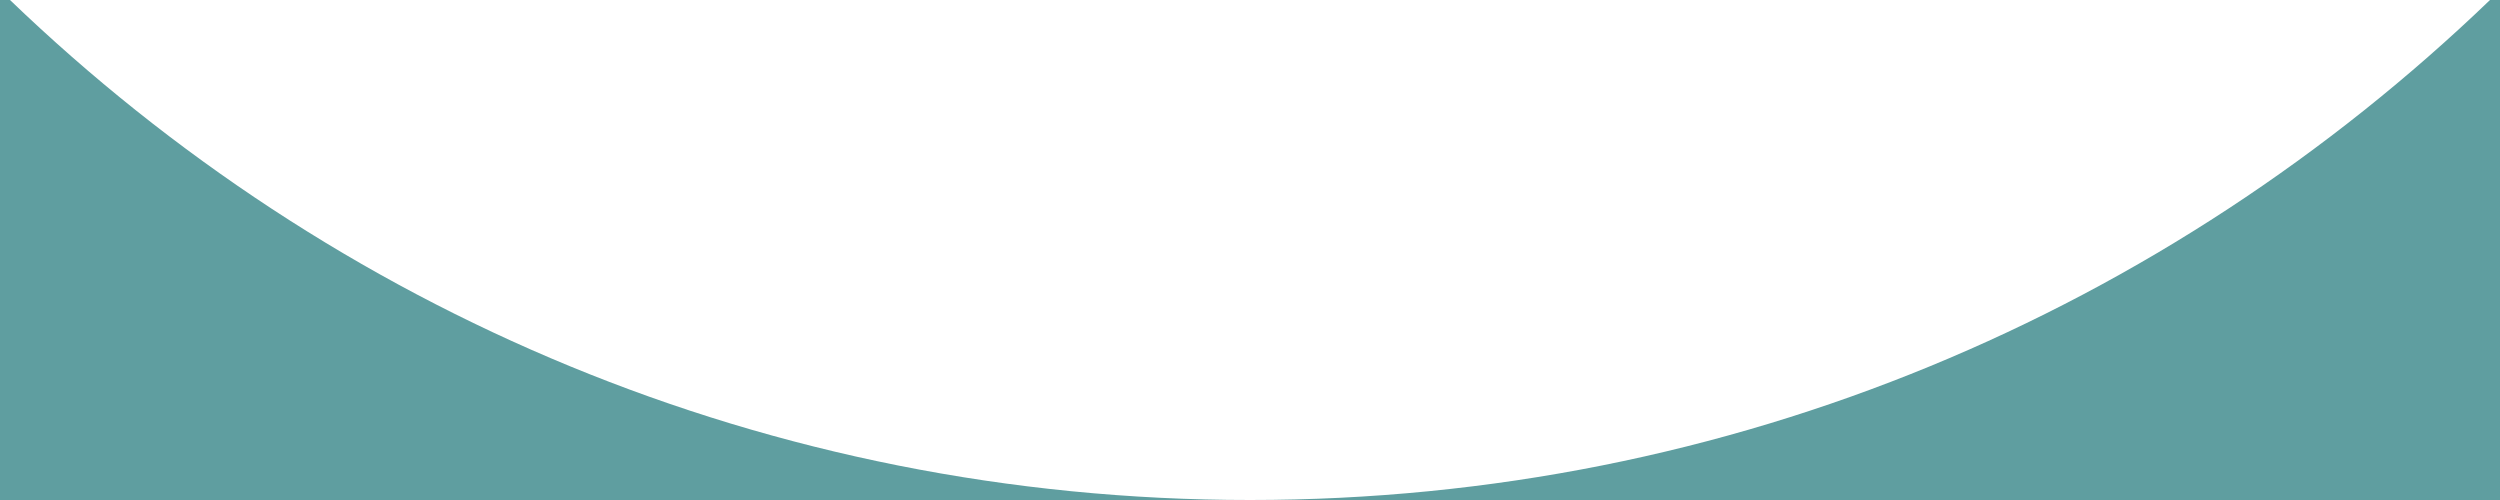 <?xml version="1.0" encoding="utf-8"?>
<!-- Generator: Adobe Illustrator 19.2.0, SVG Export Plug-In . SVG Version: 6.00 Build 0)  -->
<svg version="1.1" id="Layer_1" xmlns="http://www.w3.org/2000/svg" xmlns:xlink="http://www.w3.org/1999/xlink" x="0px" y="0px"
	 viewBox="0 0 100 20" style="enable-background:new 0 0 100 20;" xml:space="preserve">
<style type="text/css">
	.st0{fill:#5F9EA0;}
</style>
<g>
	<path class="st0" d="M0,0v20h50C30.7,20,13.3,12.4,0.4,0H0z"/>
	<path class="st0" d="M50,20h50V0h-0.4C86.7,12.4,69.3,20,50,20z"/>
</g>
</svg>
